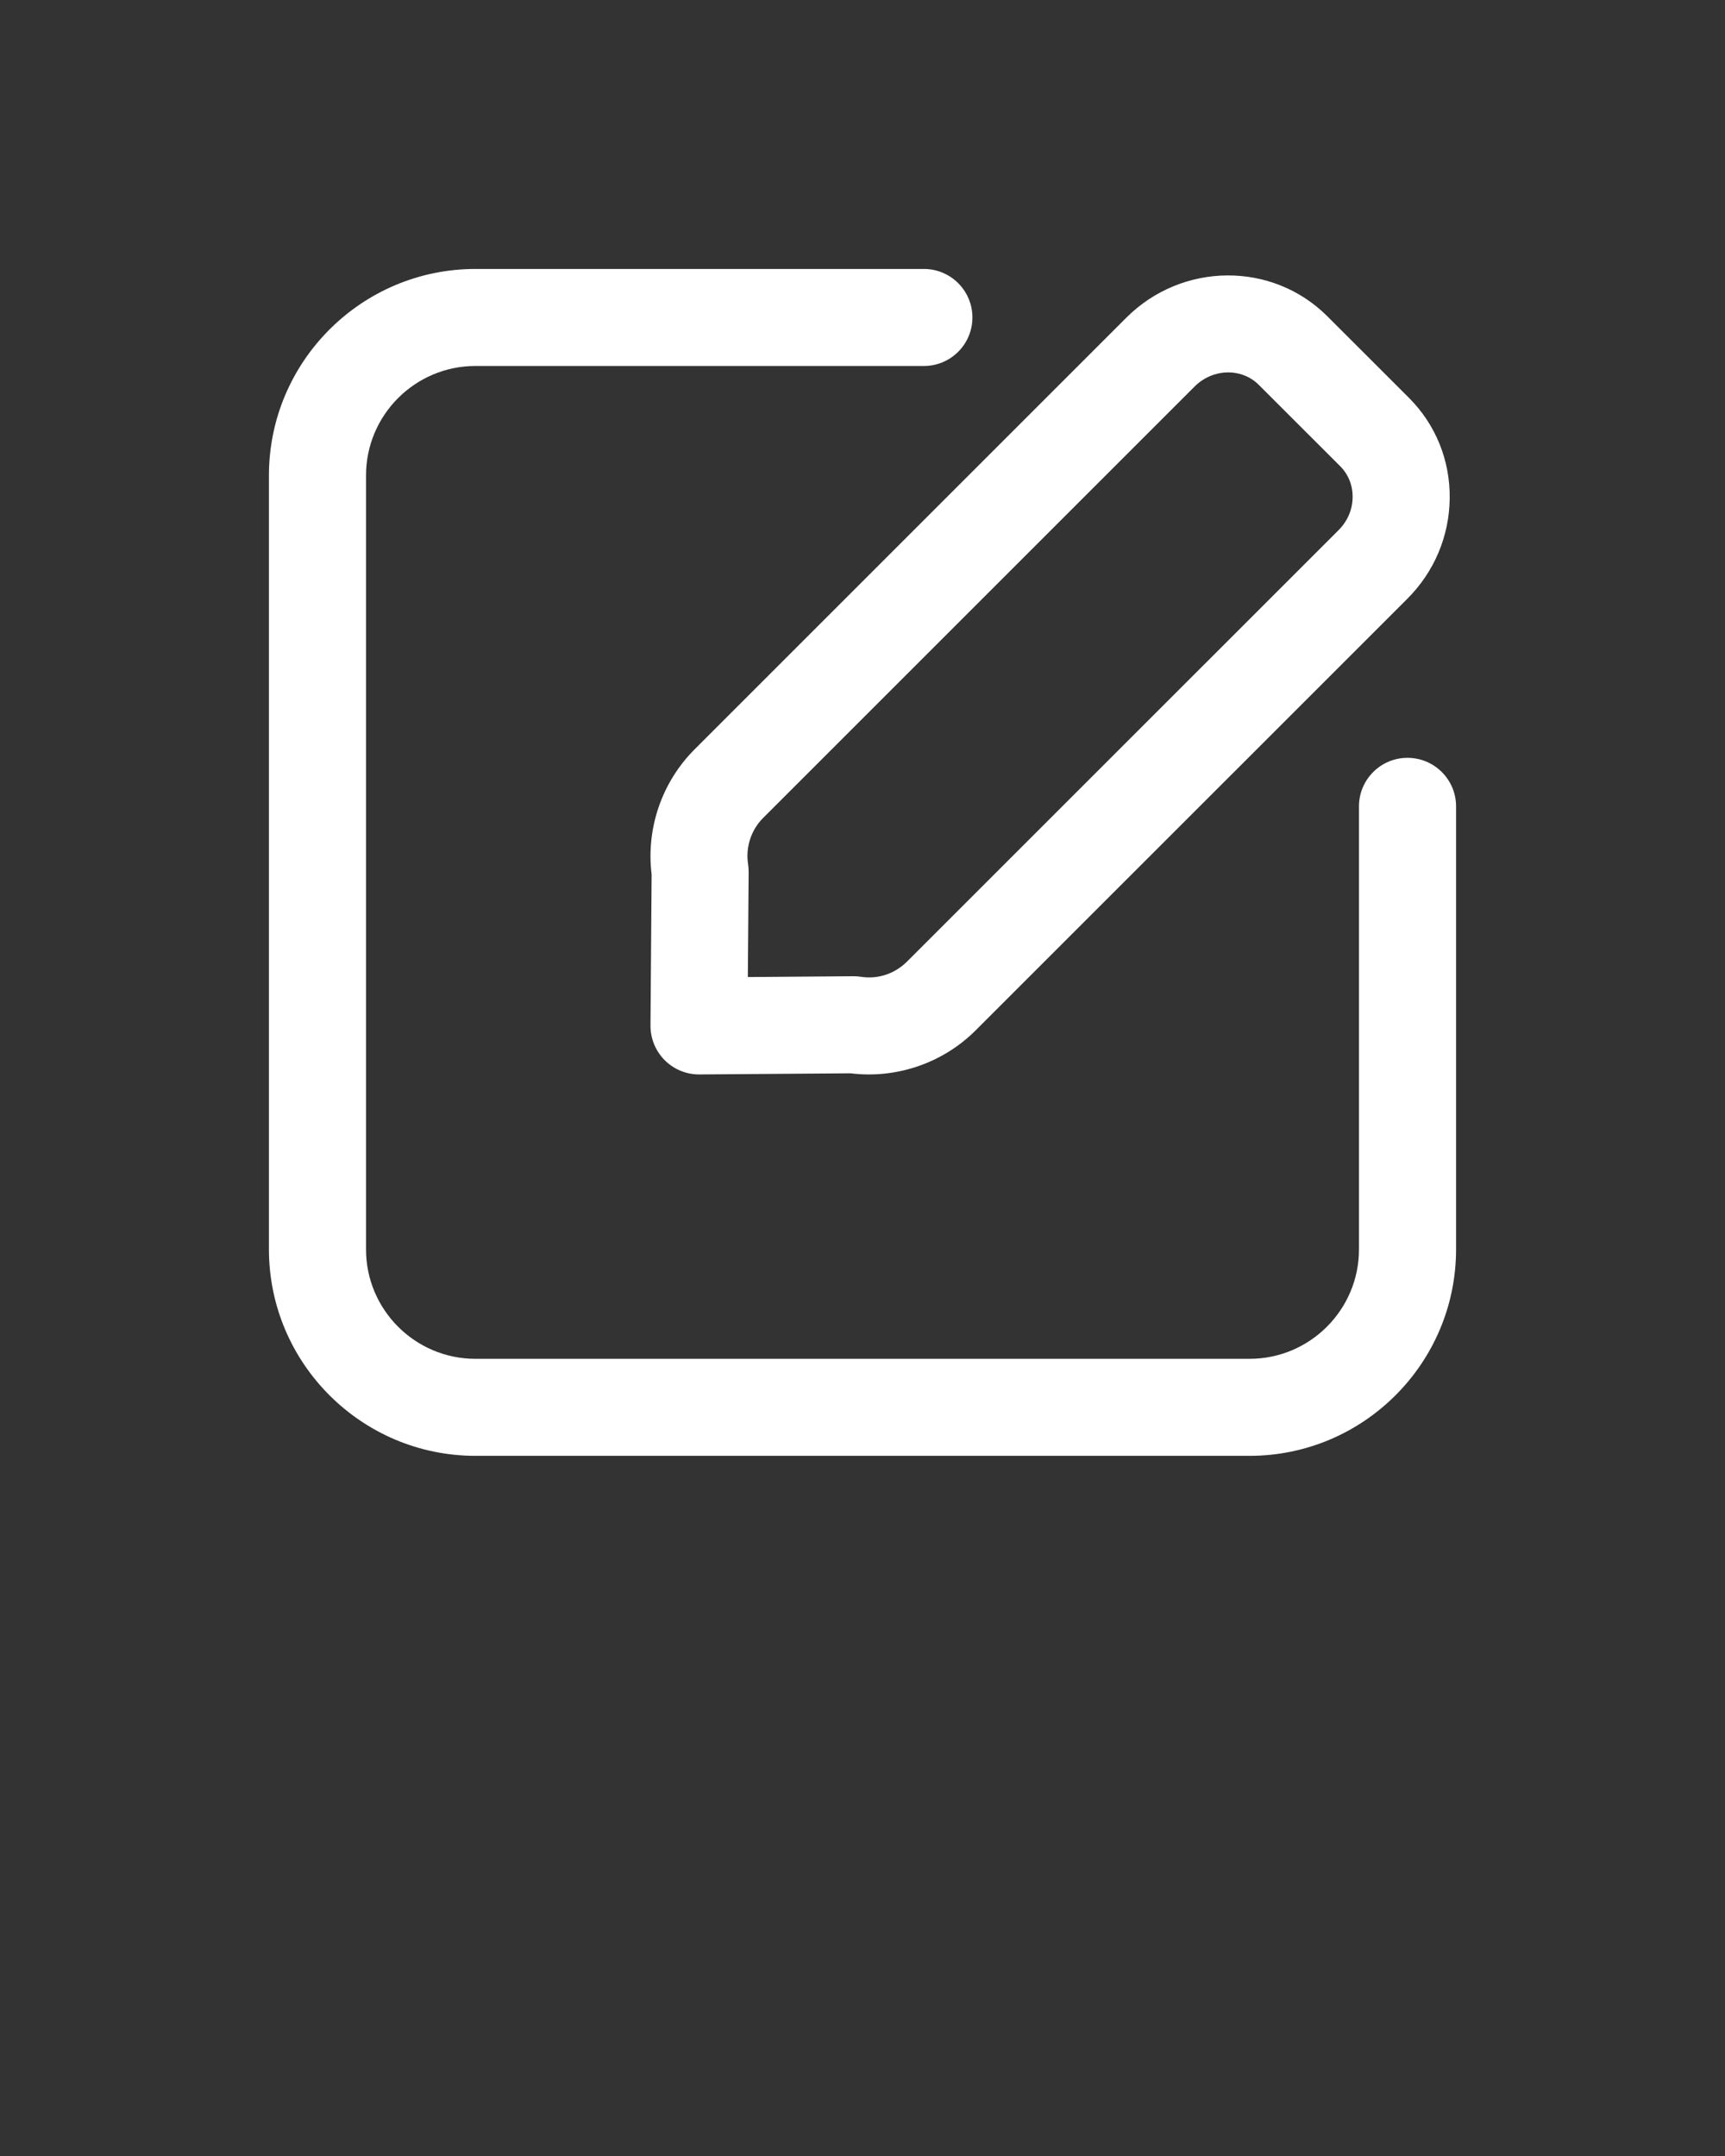<svg
    xmlns="http://www.w3.org/2000/svg" xmlns:xlink="http://www.w3.org/1999/xlink" version="1.1"
    x="0px" y="0px" viewBox="0 0 32 40" style="enable-background:new 0 0 32 32;"
    xml:space="preserve" fill="#ffffff">
    <rect x="0" y="0" width="32" height="40" fill="#333333" stroke="none"/>
    <g>
        <path d="M26.11,14.06c-0.497,0-0.9,0.403-0.9,0.9v8.22c0,1.119-0.91,2.03-2.03,2.03H8.82c-1.12,0-2.03-0.911-2.03-2.03V8.82   c0-1.119,0.91-2.03,2.03-2.03h8.319c0.497,0,0.9-0.403,0.9-0.9s-0.403-0.9-0.9-0.9H8.82c-2.112,0-3.831,1.718-3.831,3.83v14.36   c0,2.112,1.719,3.83,3.831,3.83H23.18c2.112,0,3.831-1.718,3.831-3.83v-8.22C27.011,14.463,26.607,14.06,26.11,14.06z"/>
        <path d="M20.893,5.895l-8.007,8.007c-0.608,0.607-0.903,1.469-0.798,2.321l-0.021,2.804c-0.001,0.241,0.094,0.473,0.264,0.643   c0.169,0.169,0.398,0.264,0.637,0.264c0.002,0,0.005,0,0.007,0l2.804-0.021c0.848,0.105,1.713-0.189,2.32-0.797l8.008-8.007   c0.499-0.499,0.778-1.16,0.786-1.861c0.009-0.708-0.261-1.373-0.758-1.869l-1.512-1.511C23.601,4.846,21.928,4.86,20.893,5.895z    M25.092,9.226c-0.002,0.228-0.095,0.444-0.26,0.609l-8.008,8.007c-0.223,0.222-0.536,0.33-0.853,0.28   c-0.046-0.007-0.091-0.01-0.137-0.01c-0.002,0-0.005,0-0.007,0l-1.954,0.015l0.015-1.955c0-0.048-0.004-0.095-0.011-0.143   c-0.048-0.312,0.057-0.632,0.28-0.854l8.007-8.007C22.5,6.835,23.03,6.821,23.35,7.139l1.512,1.511   C25.013,8.802,25.095,9.006,25.092,9.226z"/>
    </g>
</svg>